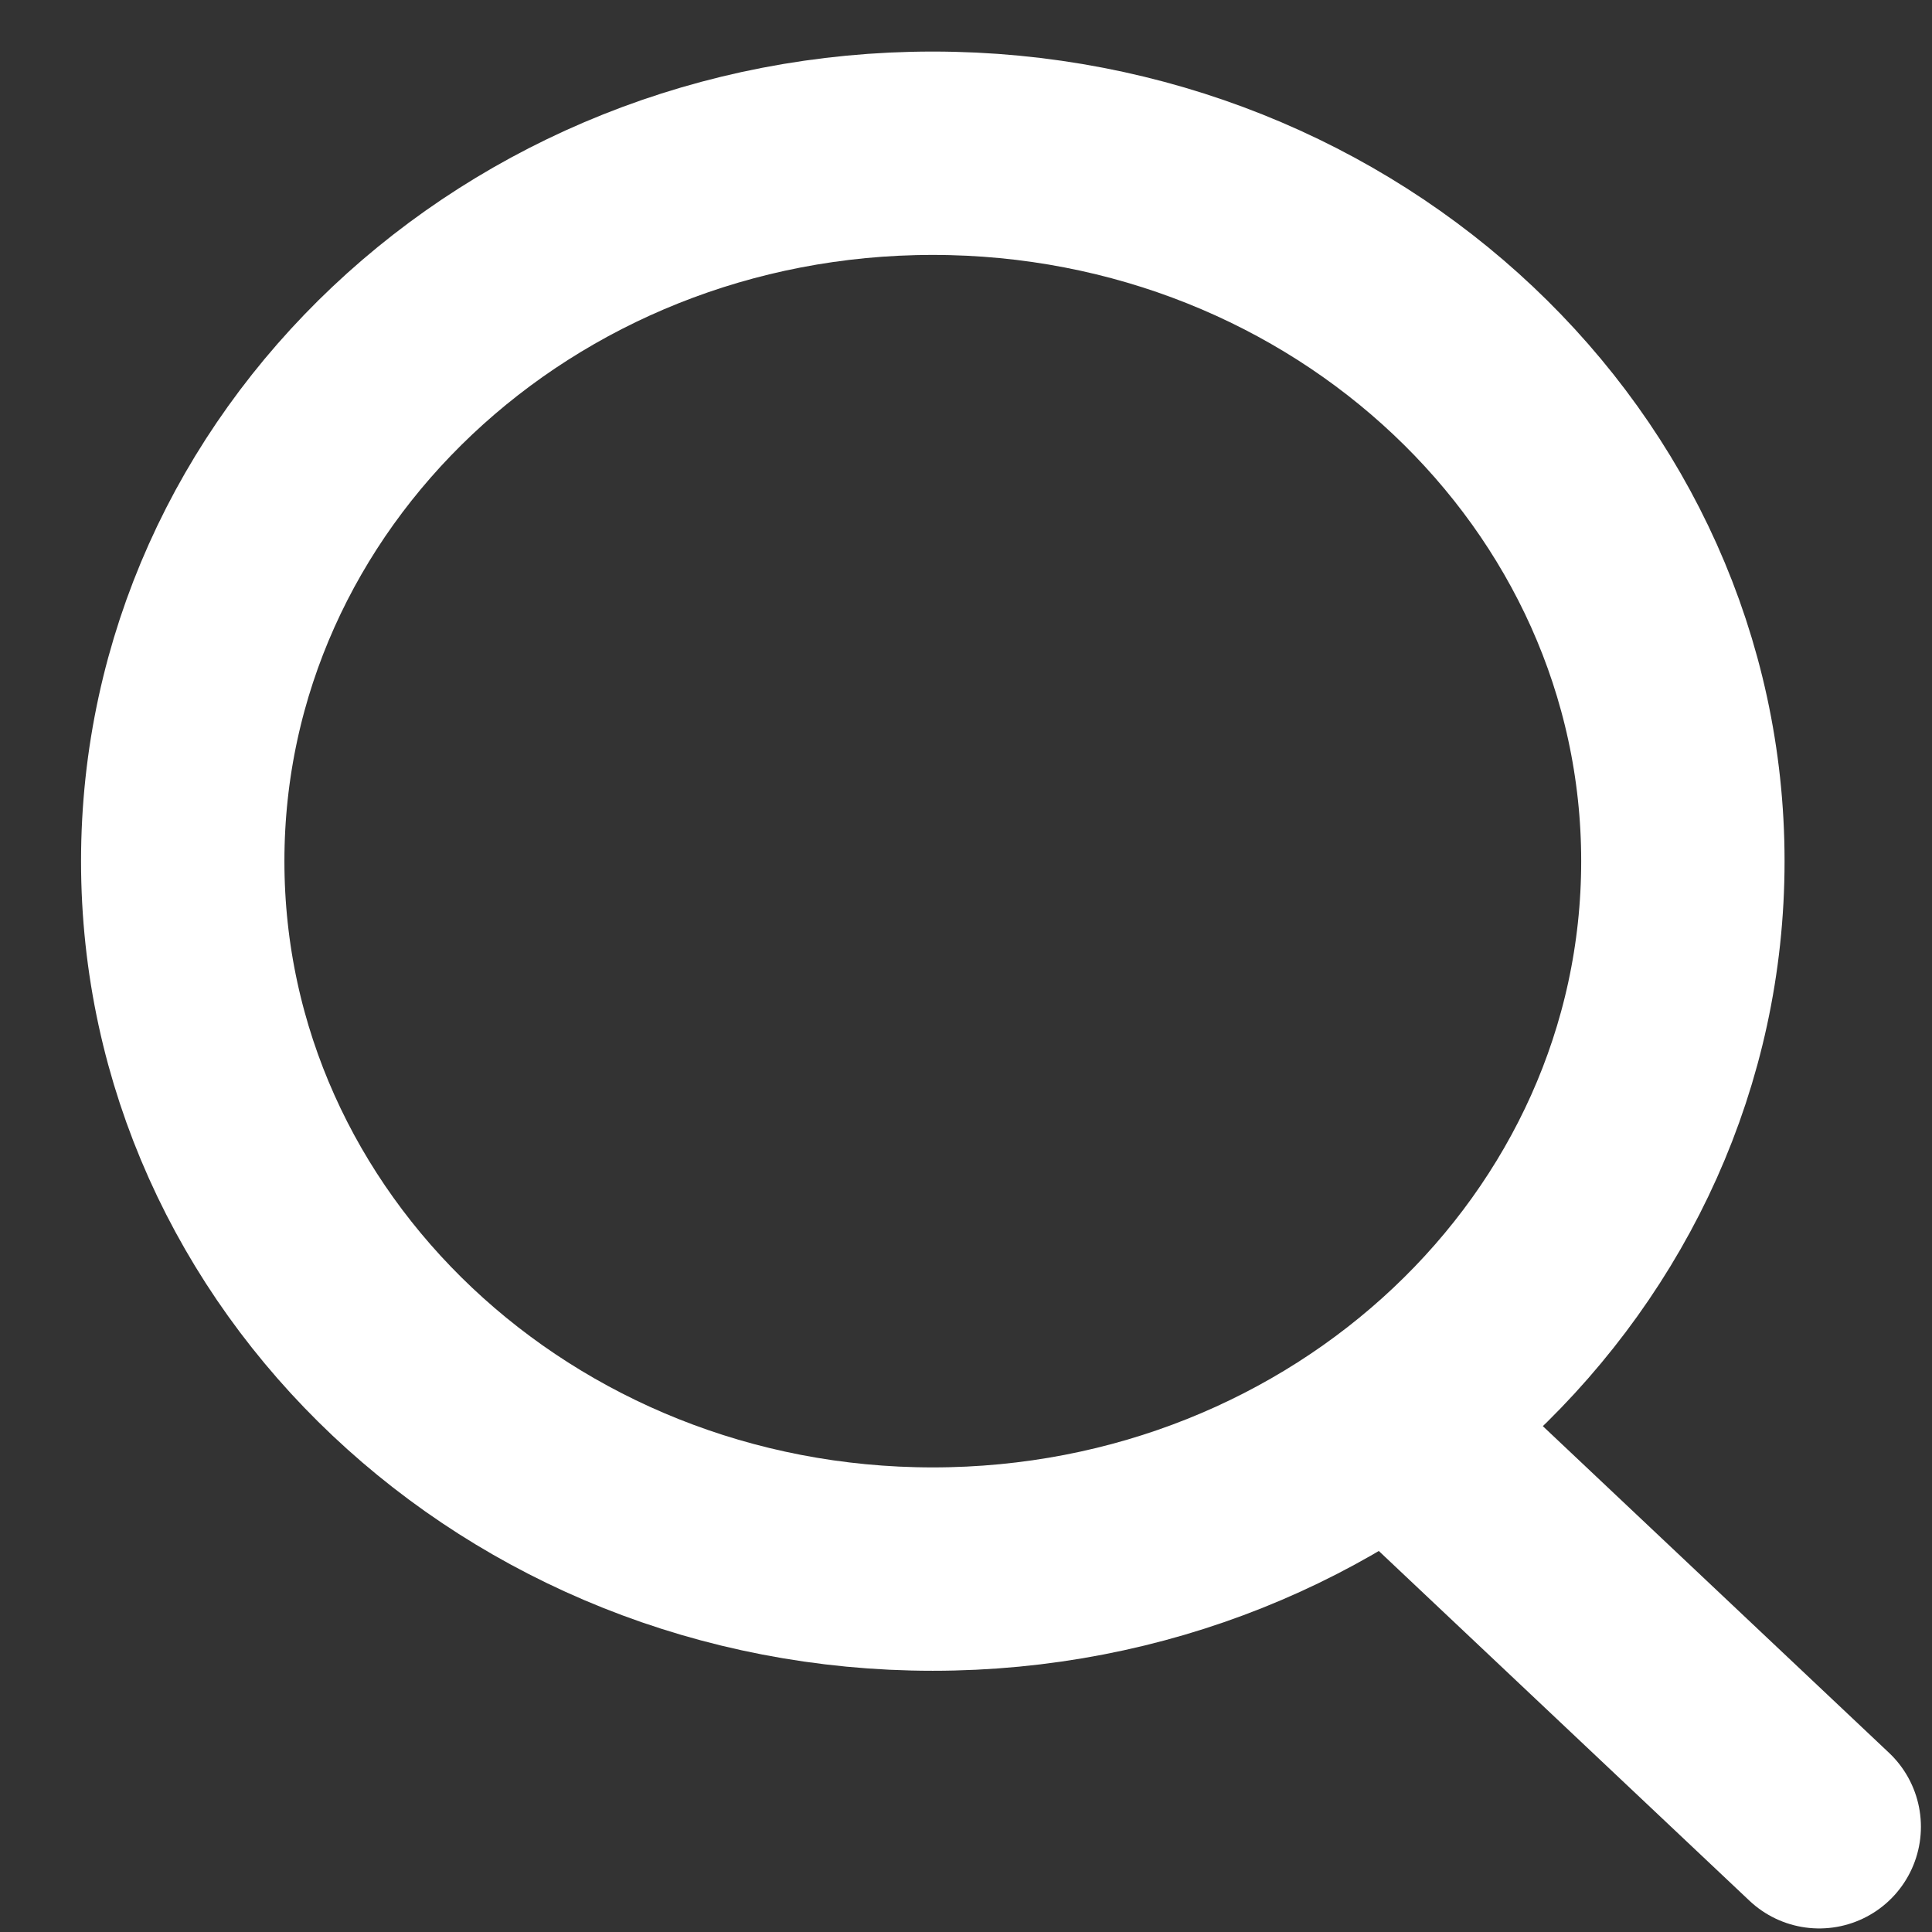 <svg width="19" height="19" viewBox="0 0 19 19" fill="none" xmlns="http://www.w3.org/2000/svg">
    <rect x="0" y="0" width="19" height="19" fill="#333333" stroke="none"/>
    <path d="M9.173 15.431C13.247 15.431 16.55 12.314 16.55 8.469C16.55 4.624 13.247 1.507 9.173 1.507C5.099 1.507 1.797 4.624 1.797 8.469C1.797 12.314 5.099 15.431 9.173 15.431Z" stroke="white" stroke-width="2"/>
    <path d="M13.867 14.168L17.891 17.965" stroke="white" stroke-width="2" stroke-linecap="round" stroke-linejoin="round"/>
</svg>
